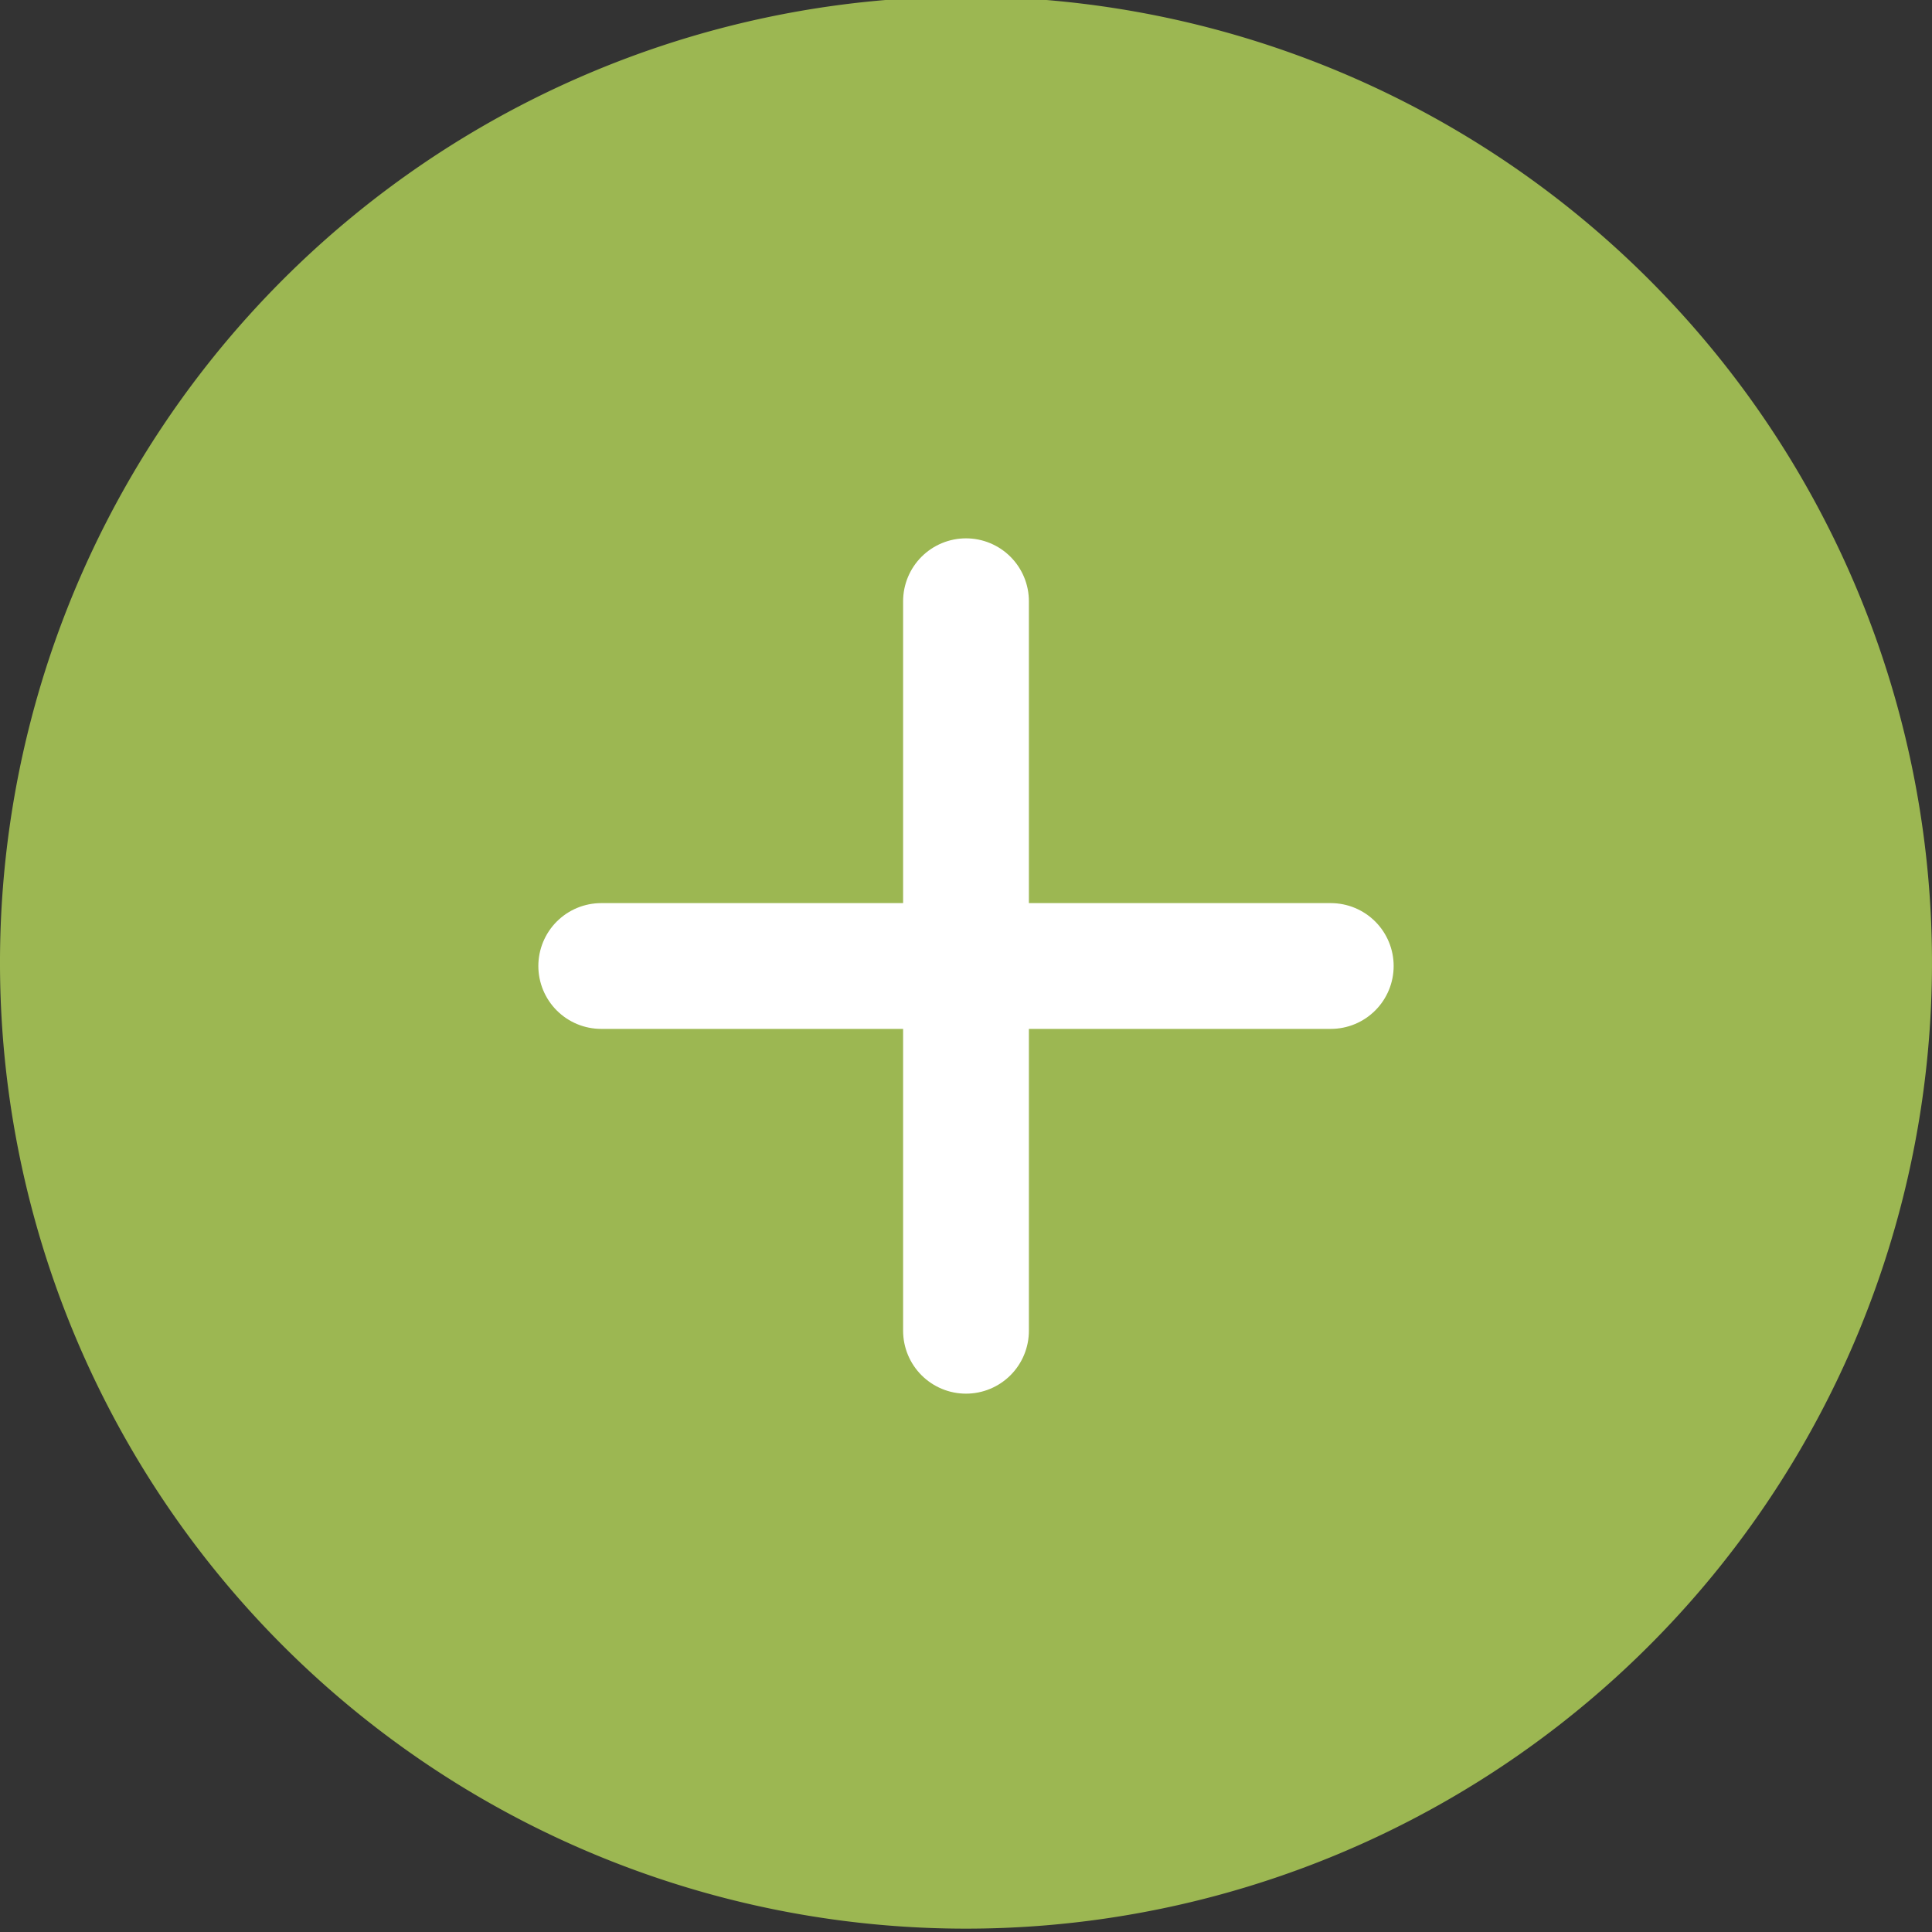 <svg id="Ebene_1" data-name="Ebene 1" xmlns="http://www.w3.org/2000/svg" viewBox="0 0 23.04 23.04"><rect x="0" y="0" width="23.04" height="23.04" fill="#333333" stroke="none"/><defs><style>.cls-1{fill:#9cb752;}.cls-2{fill:none;stroke:#fff;stroke-linecap:round;stroke-width:1.5px;}</style></defs><path class="cls-1" d="M11.52,23A11.52,11.52,0,1,0,0,11.52,11.52,11.52,0,0,0,11.52,23"/><line class="cls-2" x1="7.17" y1="11.52" x2="15.87" y2="11.52"/><line class="cls-2" x1="11.52" y1="7.17" x2="11.52" y2="15.87"/></svg>
